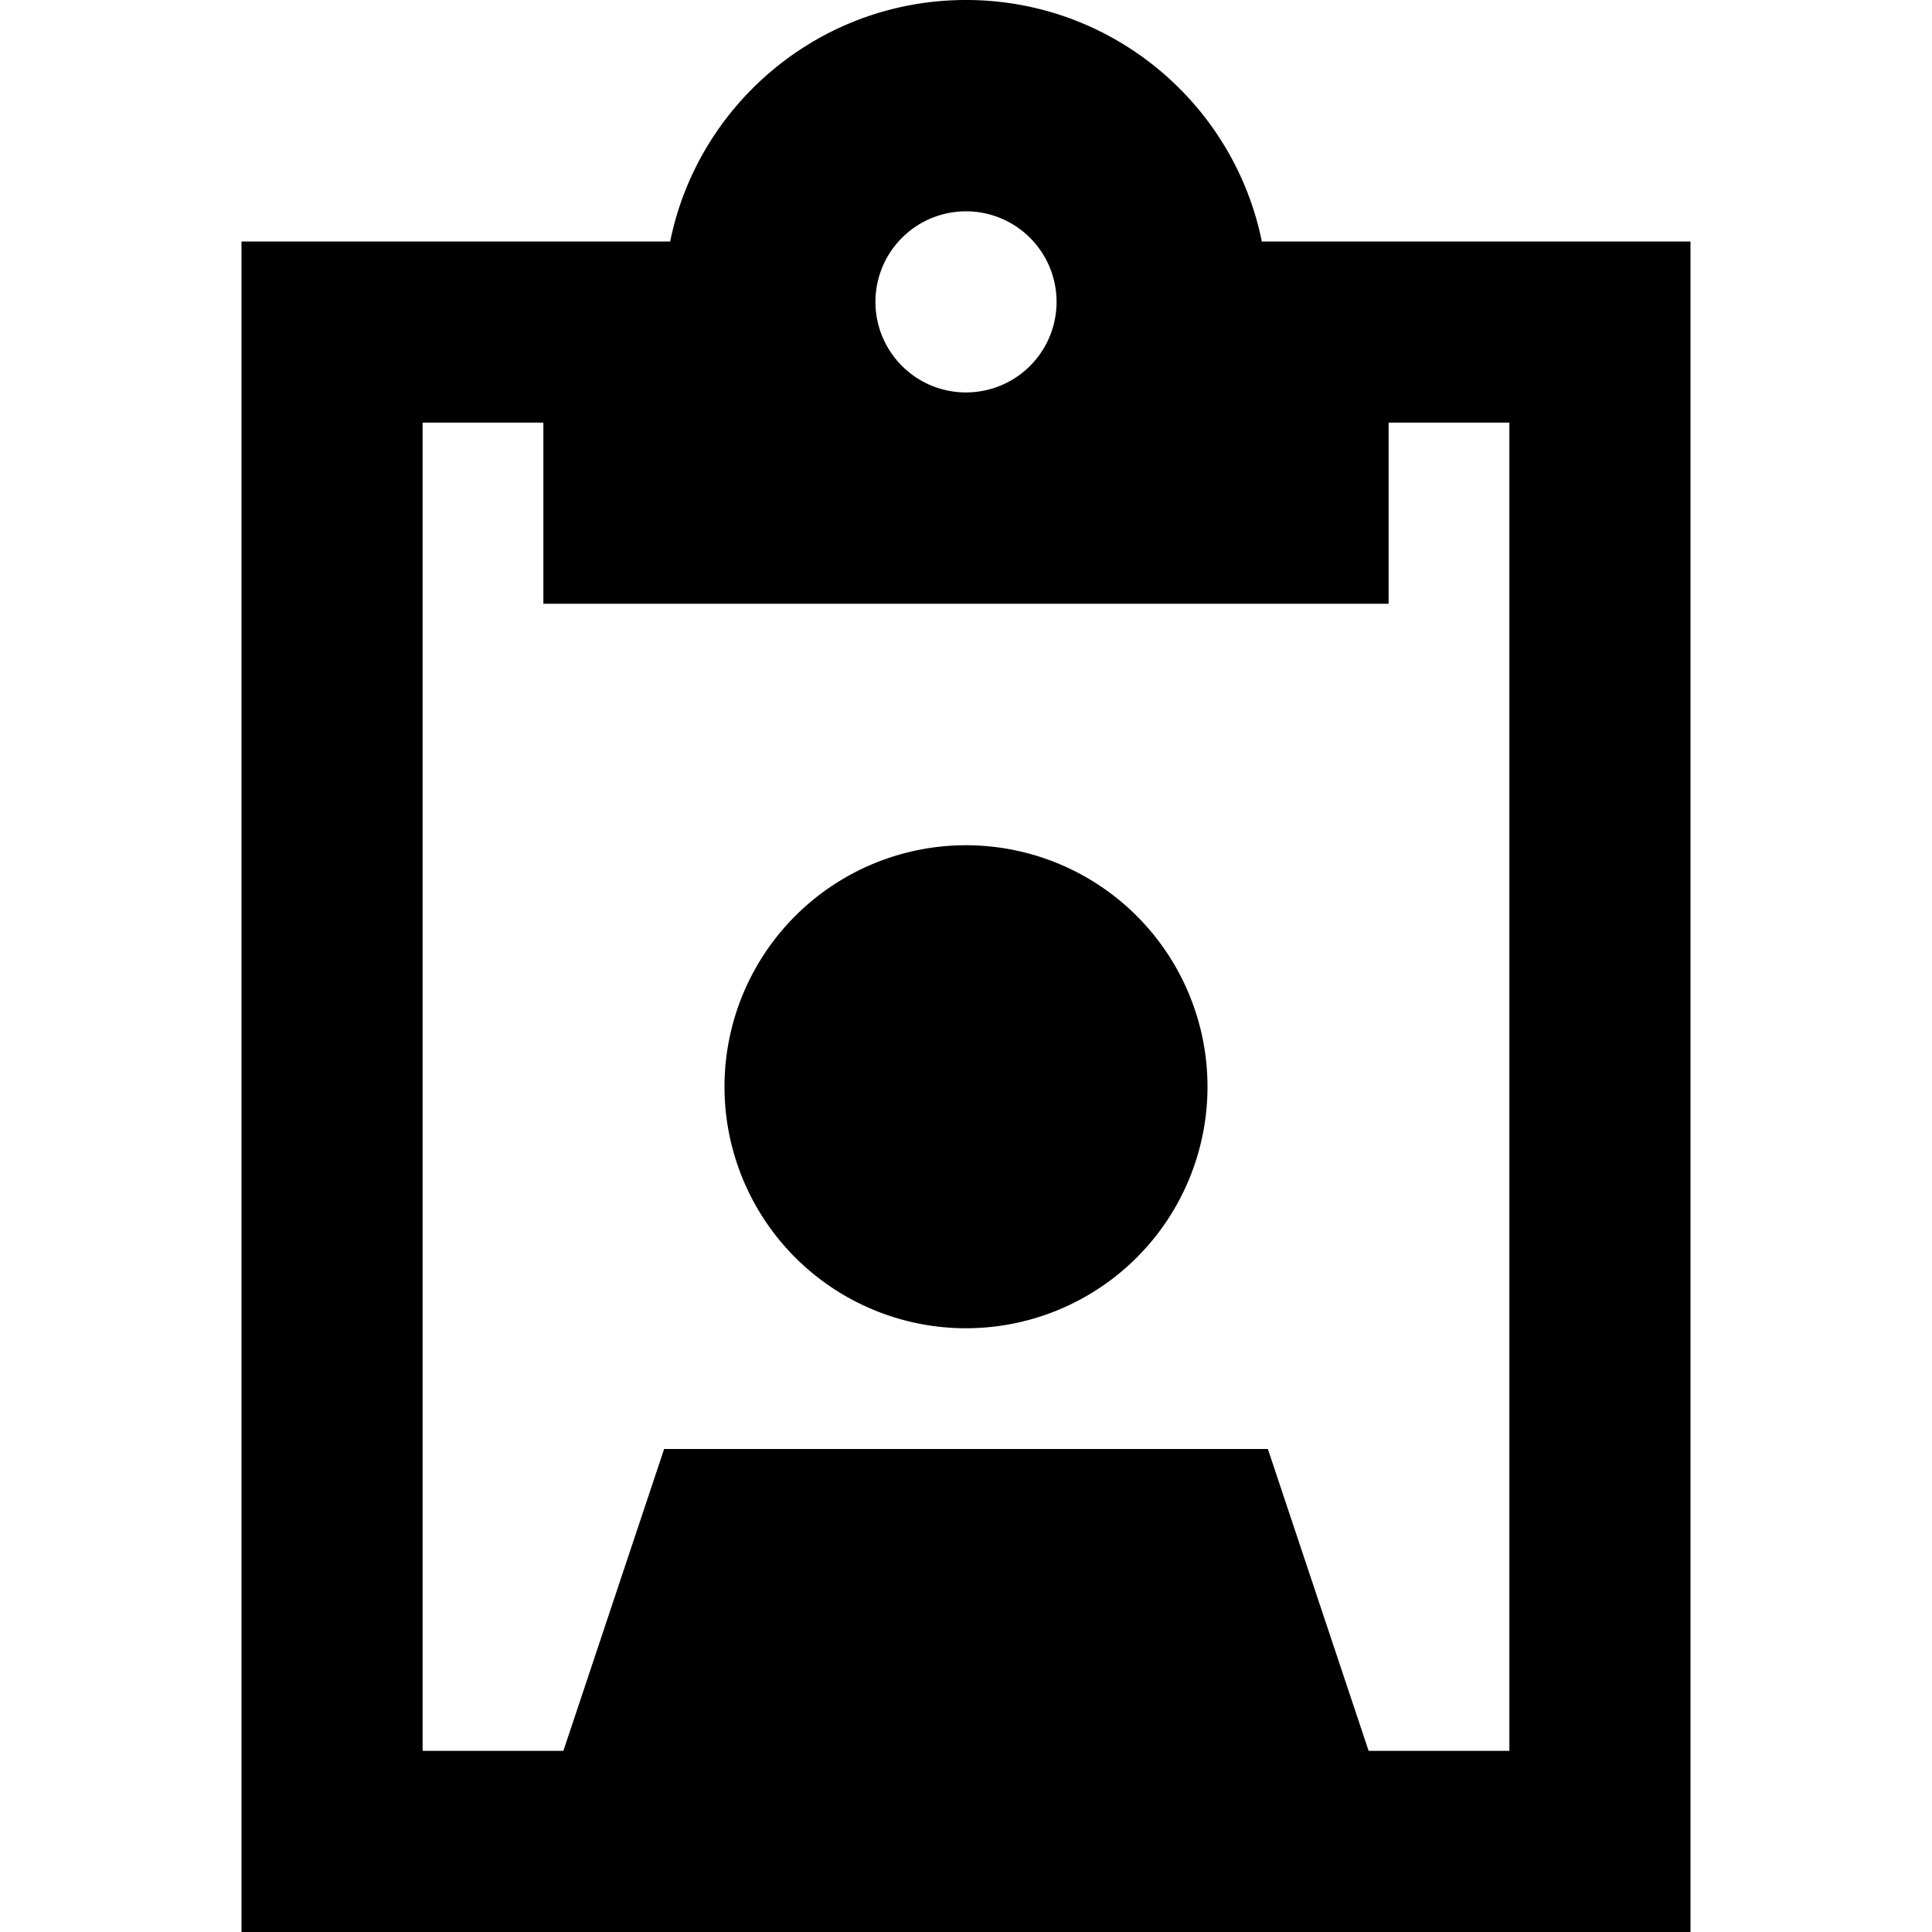 <svg xmlns="http://www.w3.org/2000/svg" width="24" height="24" viewBox="0 0 384 512"><path d="M336 64l-32 0-33.6 0C263 27.5 230.7 0 192 0s-71 27.5-78.4 64L80 64 48 64 0 64l0 48L0 464l0 48 48 0 288 0 48 0 0-48 0-352 0-48-48 0zM80 112l0 48 112 0 112 0 0-48 32 0 0 352-37.3 0L272 384l-160 0L85.3 464 48 464l0-352 32 0zm88-32a24 24 0 1 1 48 0 24 24 0 1 1 -48 0zm88 208a64 64 0 1 0 -128 0 64 64 0 1 0 128 0z"/></svg>